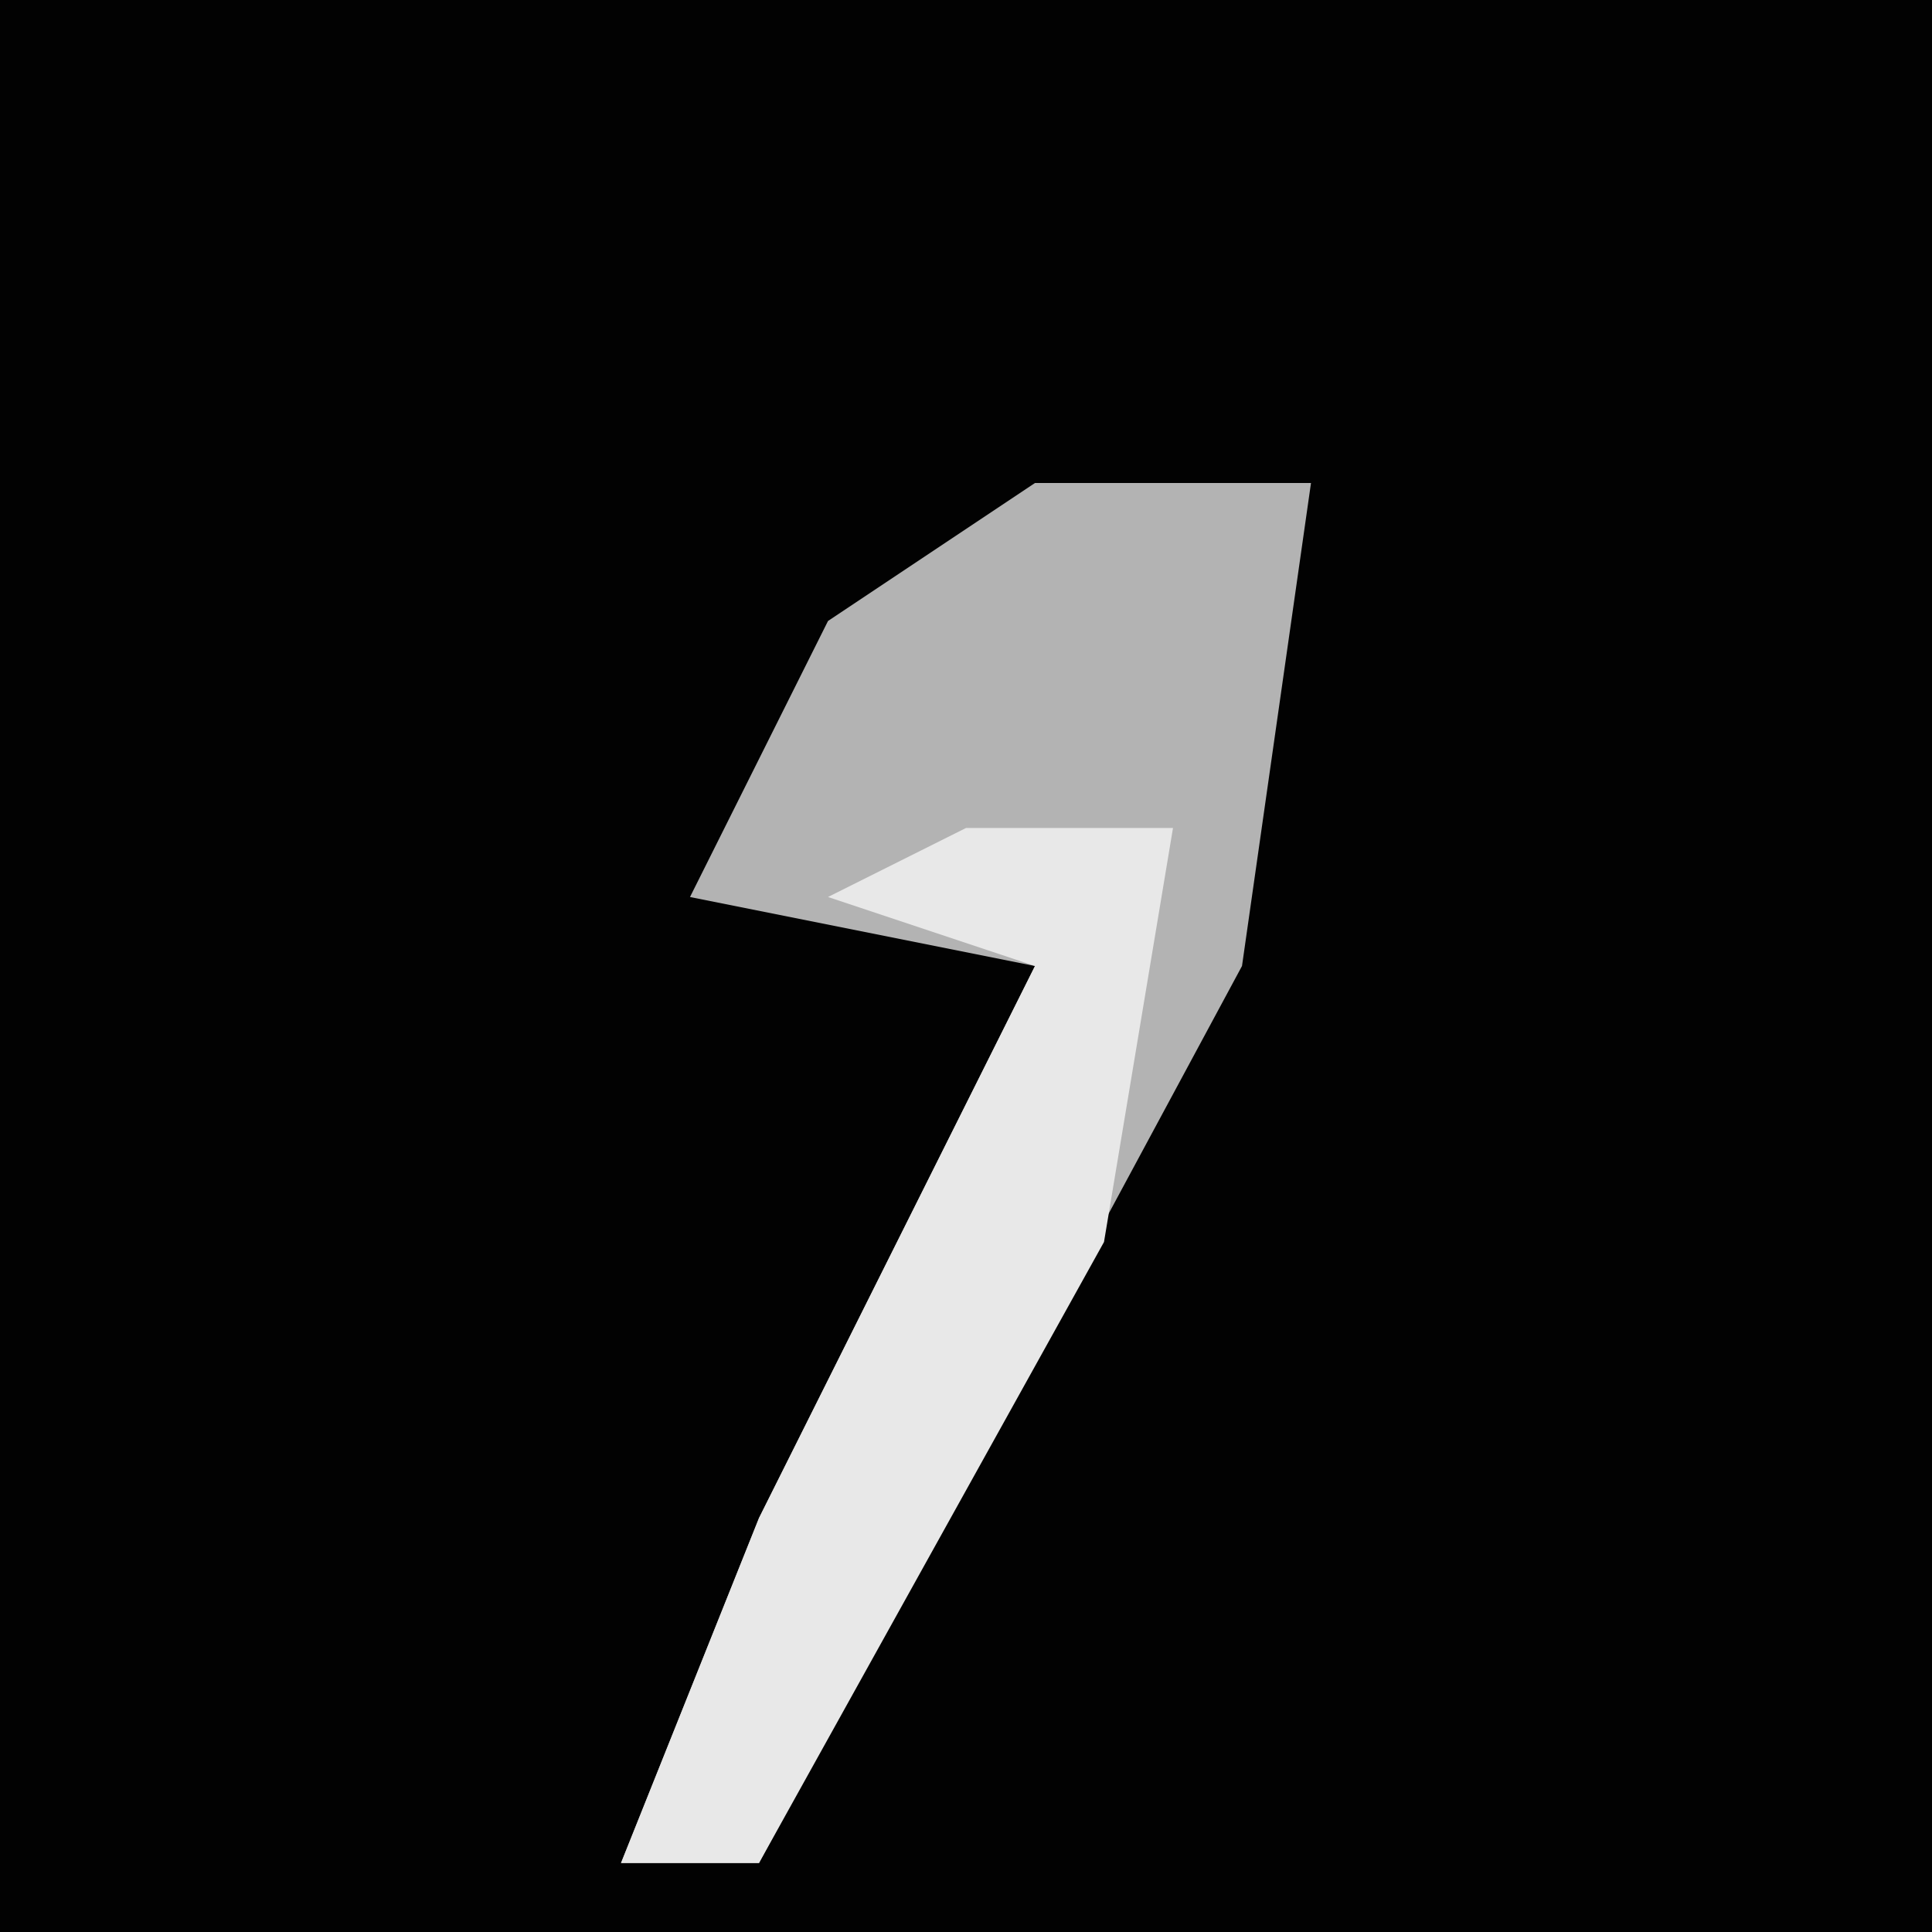 <?xml version="1.0" encoding="UTF-8"?>
<svg version="1.1" xmlns="http://www.w3.org/2000/svg" width="28" height="28">
<path d="M0,0 L28,0 L28,28 L0,28 Z " fill="#020202" transform="translate(0,0)"/>
<path d="M0,0 L4,0 L3,7 L-4,20 L-6,20 L-4,15 L0,7 L-5,6 L-3,2 Z " fill="#B3B3B3" transform="translate(15,7)"/>
<path d="M0,0 L3,0 L2,6 L-3,15 L-5,15 L-3,10 L1,2 L-2,1 Z " fill="#E8E8E8" transform="translate(14,12)"/>
</svg>
